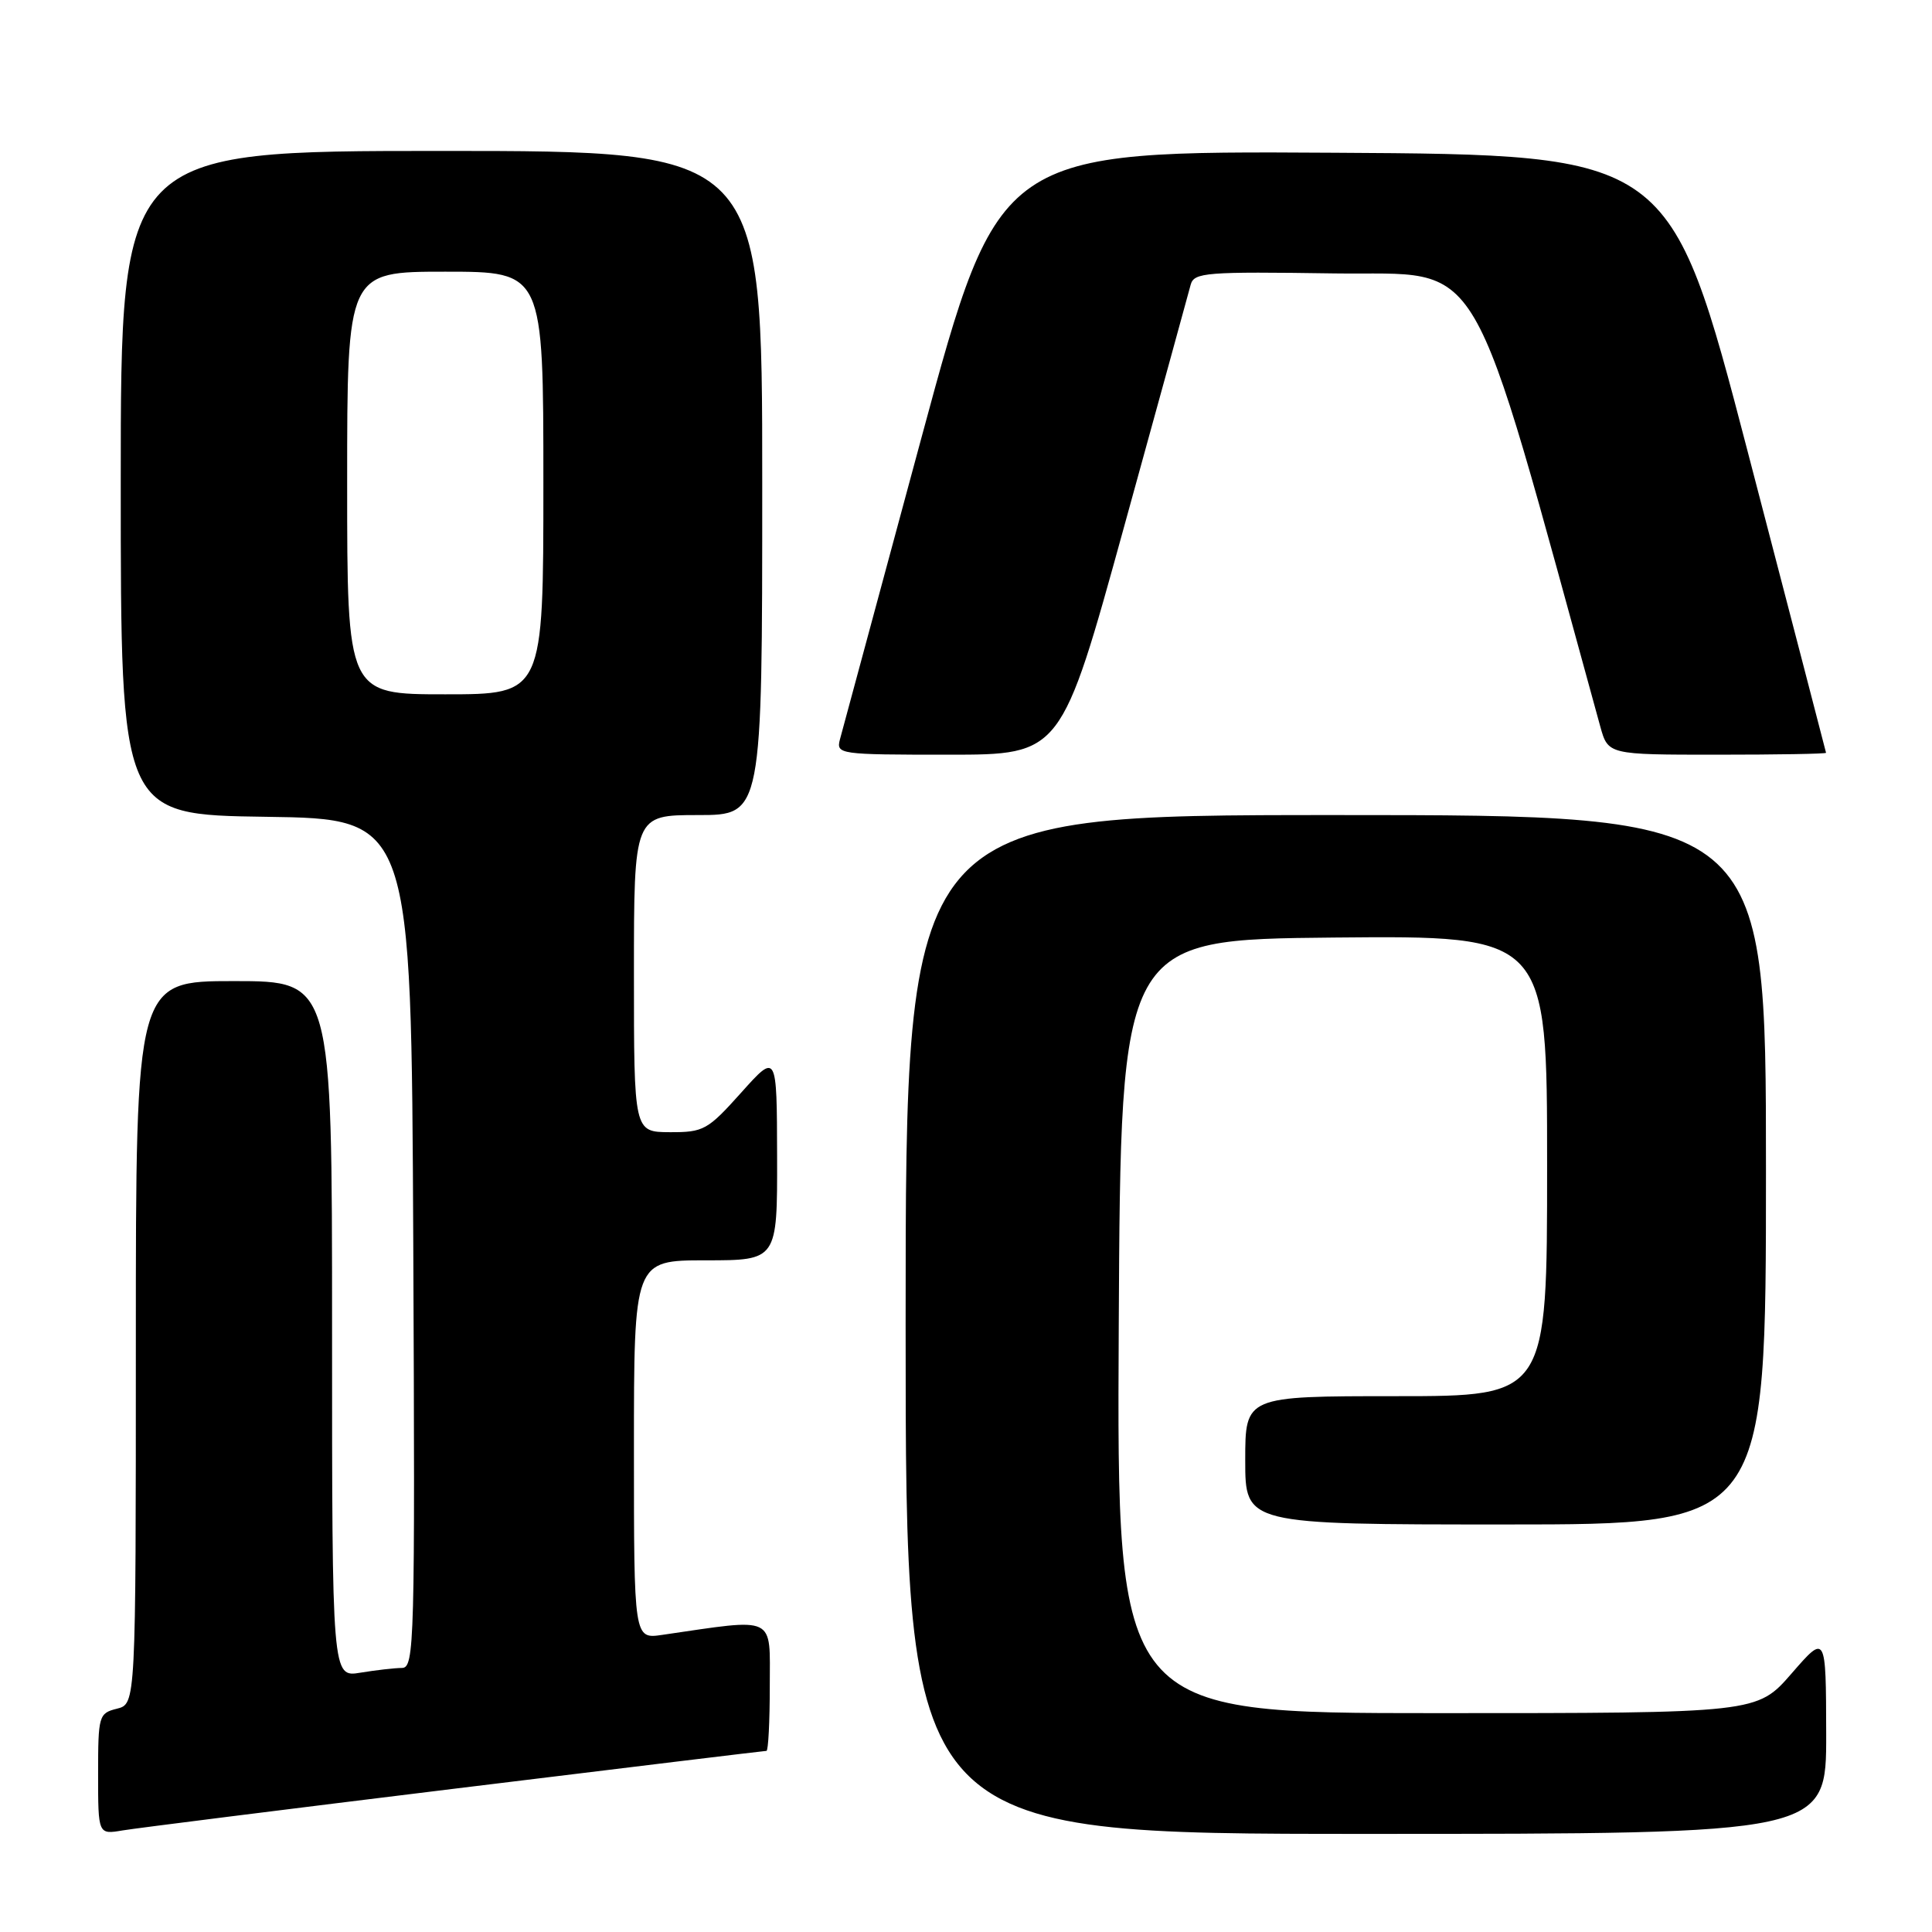 <?xml version="1.0" encoding="UTF-8" standalone="no"?>
<!DOCTYPE svg PUBLIC "-//W3C//DTD SVG 1.1//EN" "http://www.w3.org/Graphics/SVG/1.1/DTD/svg11.dtd" >
<svg xmlns="http://www.w3.org/2000/svg" xmlns:xlink="http://www.w3.org/1999/xlink" version="1.1" viewBox="0 0 256 256">
 <g >
 <path fill="currentColor"
d=" M 60.31 237.00 C 82.75 234.25 101.32 232.00 101.56 232.00 C 101.80 232.00 102.00 228.13 102.00 223.41 C 102.00 213.93 103.01 214.41 87.75 216.63 C 84.00 217.18 84.00 217.18 84.00 192.09 C 84.00 167.00 84.00 167.00 93.50 167.00 C 103.00 167.00 103.00 167.00 102.97 153.25 C 102.94 139.50 102.94 139.50 98.22 144.77 C 93.77 149.74 93.23 150.04 88.75 150.02 C 84.00 150.00 84.00 150.00 84.00 129.00 C 84.00 108.00 84.00 108.00 92.50 108.00 C 101.00 108.00 101.00 108.00 101.00 64.00 C 101.00 20.00 101.00 20.00 58.50 20.00 C 16.00 20.00 16.00 20.00 16.00 63.98 C 16.00 107.96 16.00 107.96 35.25 108.23 C 54.50 108.50 54.50 108.50 54.76 164.75 C 55.00 217.85 54.92 221.00 53.26 221.01 C 52.29 221.02 49.81 221.30 47.75 221.64 C 44.00 222.26 44.00 222.26 44.00 176.13 C 44.00 130.00 44.00 130.00 31.00 130.00 C 18.00 130.00 18.00 130.00 18.00 177.89 C 18.00 225.78 18.00 225.78 15.50 226.41 C 13.09 227.01 13.00 227.34 13.00 235.06 C 13.00 243.09 13.00 243.09 16.25 242.54 C 18.04 242.24 37.86 239.75 60.31 237.00 Z  M 241.98 229.75 C 241.95 216.50 241.95 216.50 237.39 221.75 C 232.82 227.00 232.82 227.00 190.40 227.00 C 147.98 227.00 147.98 227.00 148.24 175.75 C 148.50 124.50 148.50 124.50 176.75 124.23 C 205.00 123.97 205.00 123.97 205.00 154.48 C 205.00 185.00 205.00 185.00 185.00 185.00 C 165.00 185.00 165.00 185.00 165.00 193.50 C 165.00 202.00 165.00 202.00 199.50 202.00 C 234.00 202.00 234.00 202.00 234.00 155.00 C 234.00 108.00 234.00 108.00 177.00 108.00 C 120.00 108.00 120.00 108.00 120.00 175.50 C 120.00 243.00 120.00 243.00 181.00 243.00 C 242.00 243.00 242.00 243.00 241.98 229.75 Z  M 148.96 69.75 C 153.55 53.11 157.52 38.70 157.77 37.73 C 158.21 36.10 159.75 35.98 176.84 36.23 C 197.07 36.52 194.28 31.77 212.04 96.25 C 213.08 100.00 213.08 100.00 227.54 100.00 C 235.49 100.00 241.98 99.89 241.96 99.75 C 241.94 99.61 237.28 81.72 231.62 60.00 C 221.32 20.50 221.32 20.50 176.85 20.24 C 132.38 19.98 132.38 19.98 122.11 57.95 C 116.46 78.83 111.60 96.83 111.30 97.96 C 110.78 99.95 111.15 100.00 125.69 100.00 C 140.62 100.00 140.62 100.00 148.96 69.75 Z  M 46.00 64.00 C 46.00 36.00 46.00 36.00 59.00 36.00 C 72.00 36.00 72.00 36.00 72.00 64.00 C 72.00 92.00 72.00 92.00 59.00 92.00 C 46.00 92.00 46.00 92.00 46.00 64.00 Z "/>
</g>
</svg>